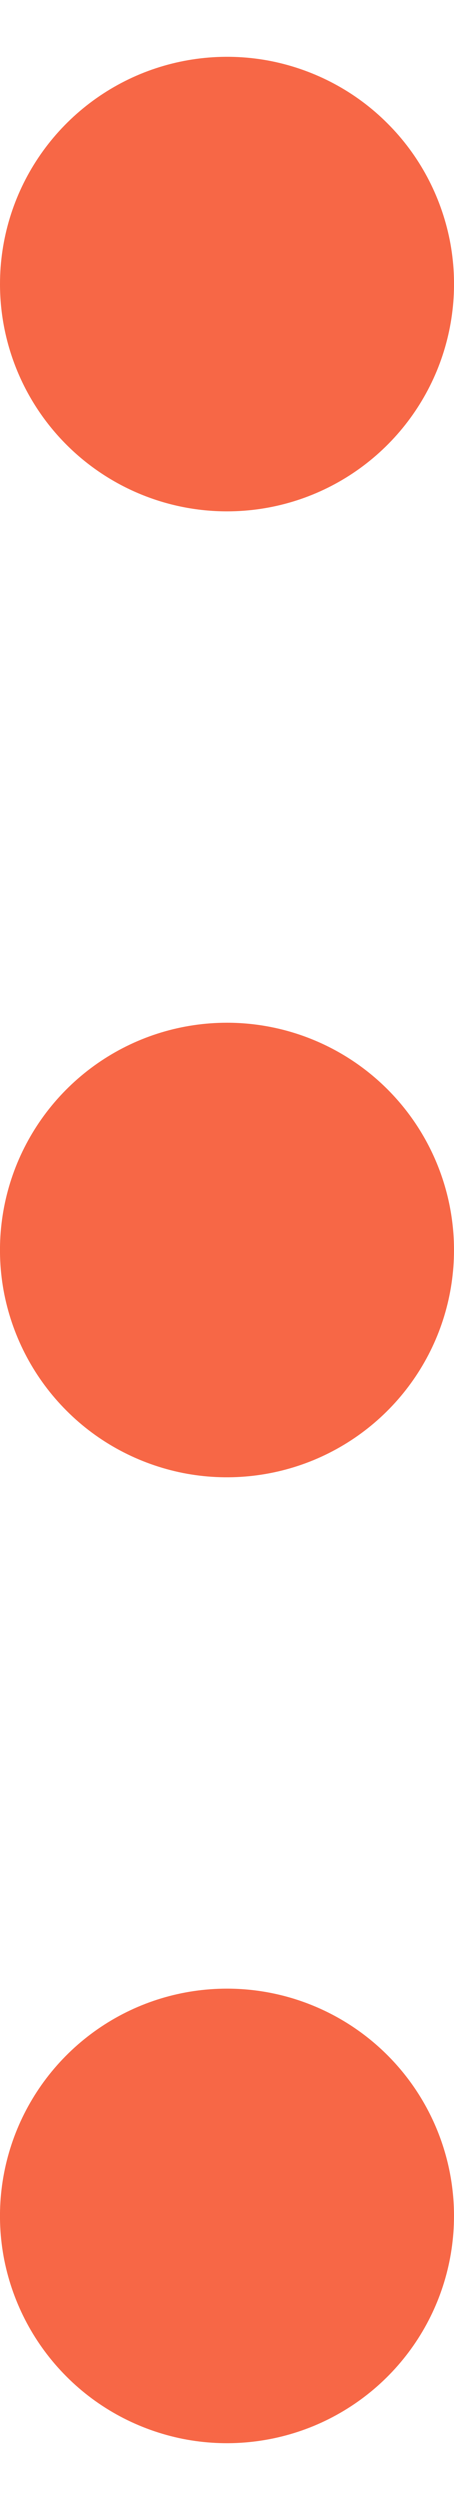 <svg width="4" height="22" viewBox="0 0 4 22" fill="none" xmlns="http://www.w3.org/2000/svg">
<path d="M1.07779e-06 2.5C1.07779e-06 2.104 0.117 1.718 0.337 1.389C0.557 1.06 0.869 0.804 1.235 0.652C1.6 0.501 2.002 0.461 2.39 0.538C2.778 0.616 3.135 0.806 3.414 1.086C3.694 1.365 3.884 1.722 3.962 2.11C4.039 2.498 3.999 2.9 3.848 3.265C3.696 3.631 3.44 3.943 3.111 4.163C2.782 4.383 2.396 4.5 2 4.5C1.47 4.5 0.961 4.289 0.586 3.914C0.211 3.539 1.07779e-06 3.03 1.07779e-06 2.5ZM2 9C1.604 9 1.218 9.117 0.889 9.337C0.56 9.557 0.304 9.869 0.152 10.235C0.001 10.6 -0.039 11.002 0.038 11.39C0.116 11.778 0.306 12.134 0.586 12.414C0.865 12.694 1.222 12.884 1.61 12.962C1.998 13.039 2.4 12.999 2.765 12.848C3.131 12.696 3.443 12.44 3.663 12.111C3.883 11.782 4 11.396 4 11C4 10.47 3.789 9.961 3.414 9.586C3.039 9.211 2.53 9 2 9ZM2 17.5C1.604 17.5 1.218 17.617 0.889 17.837C0.56 18.057 0.304 18.369 0.152 18.735C0.001 19.1 -0.039 19.502 0.038 19.89C0.116 20.278 0.306 20.634 0.586 20.914C0.865 21.194 1.222 21.384 1.61 21.462C1.998 21.539 2.4 21.499 2.765 21.348C3.131 21.196 3.443 20.94 3.663 20.611C3.883 20.282 4 19.896 4 19.5C4 18.97 3.789 18.461 3.414 18.086C3.039 17.711 2.53 17.5 2 17.5Z" fill="#F76746"/>
</svg>
